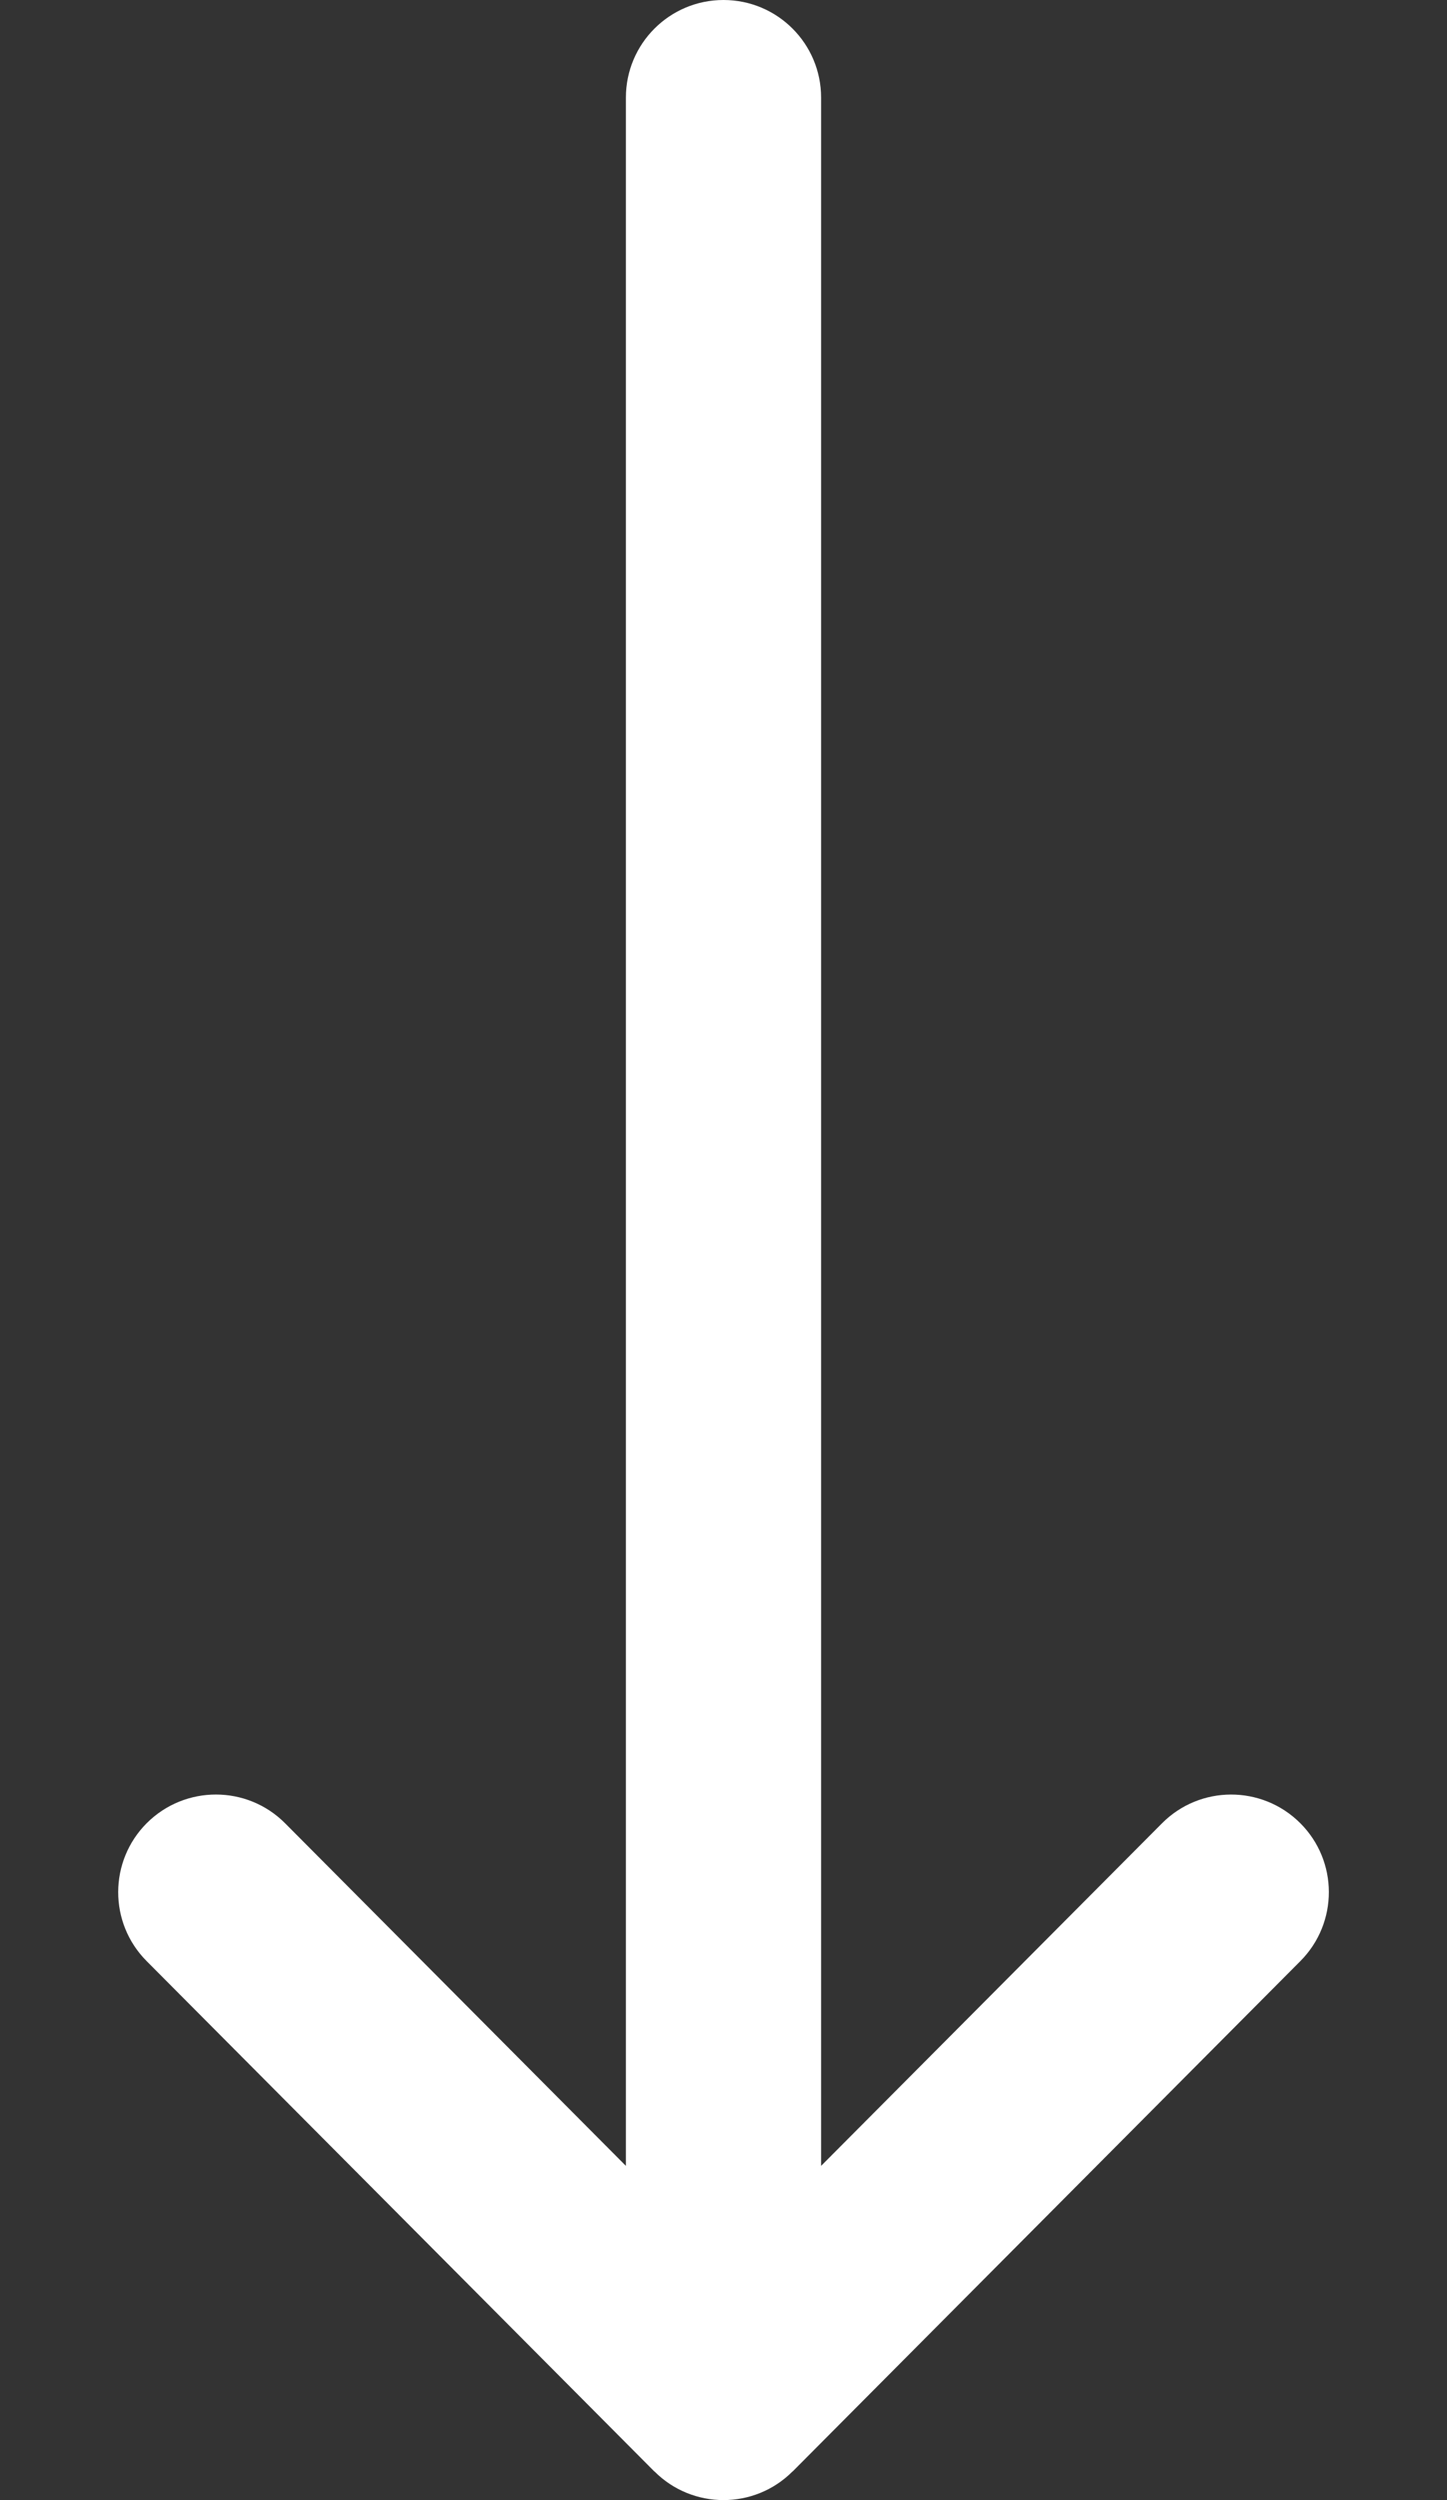 <svg width='11' height='19' viewBox='0 0 11 19' fill='none' xmlns='http://www.w3.org/2000/svg'>
    <rect x="0" y="0" width="11" height="19" fill="#333333" stroke="none"/>
    <path d='M4.758 0.742L4.758 16.46L2.167 13.856C1.878 13.566 1.408 13.565 1.117 13.854C0.827 14.143 0.825 14.613 1.115 14.904L4.974 18.782C4.974 18.782 4.974 18.782 4.975 18.782C5.264 19.072 5.735 19.073 6.025 18.782C6.026 18.782 6.026 18.782 6.026 18.782L9.885 14.904C10.175 14.613 10.174 14.143 9.883 13.854C9.592 13.565 9.122 13.566 8.833 13.857L6.242 16.46L6.242 0.742C6.242 0.332 5.91 -1.57163e-05 5.5 -1.56983e-05C5.09 -1.56804e-05 4.758 0.332 4.758 0.742Z' fill='white'/>
</svg>
